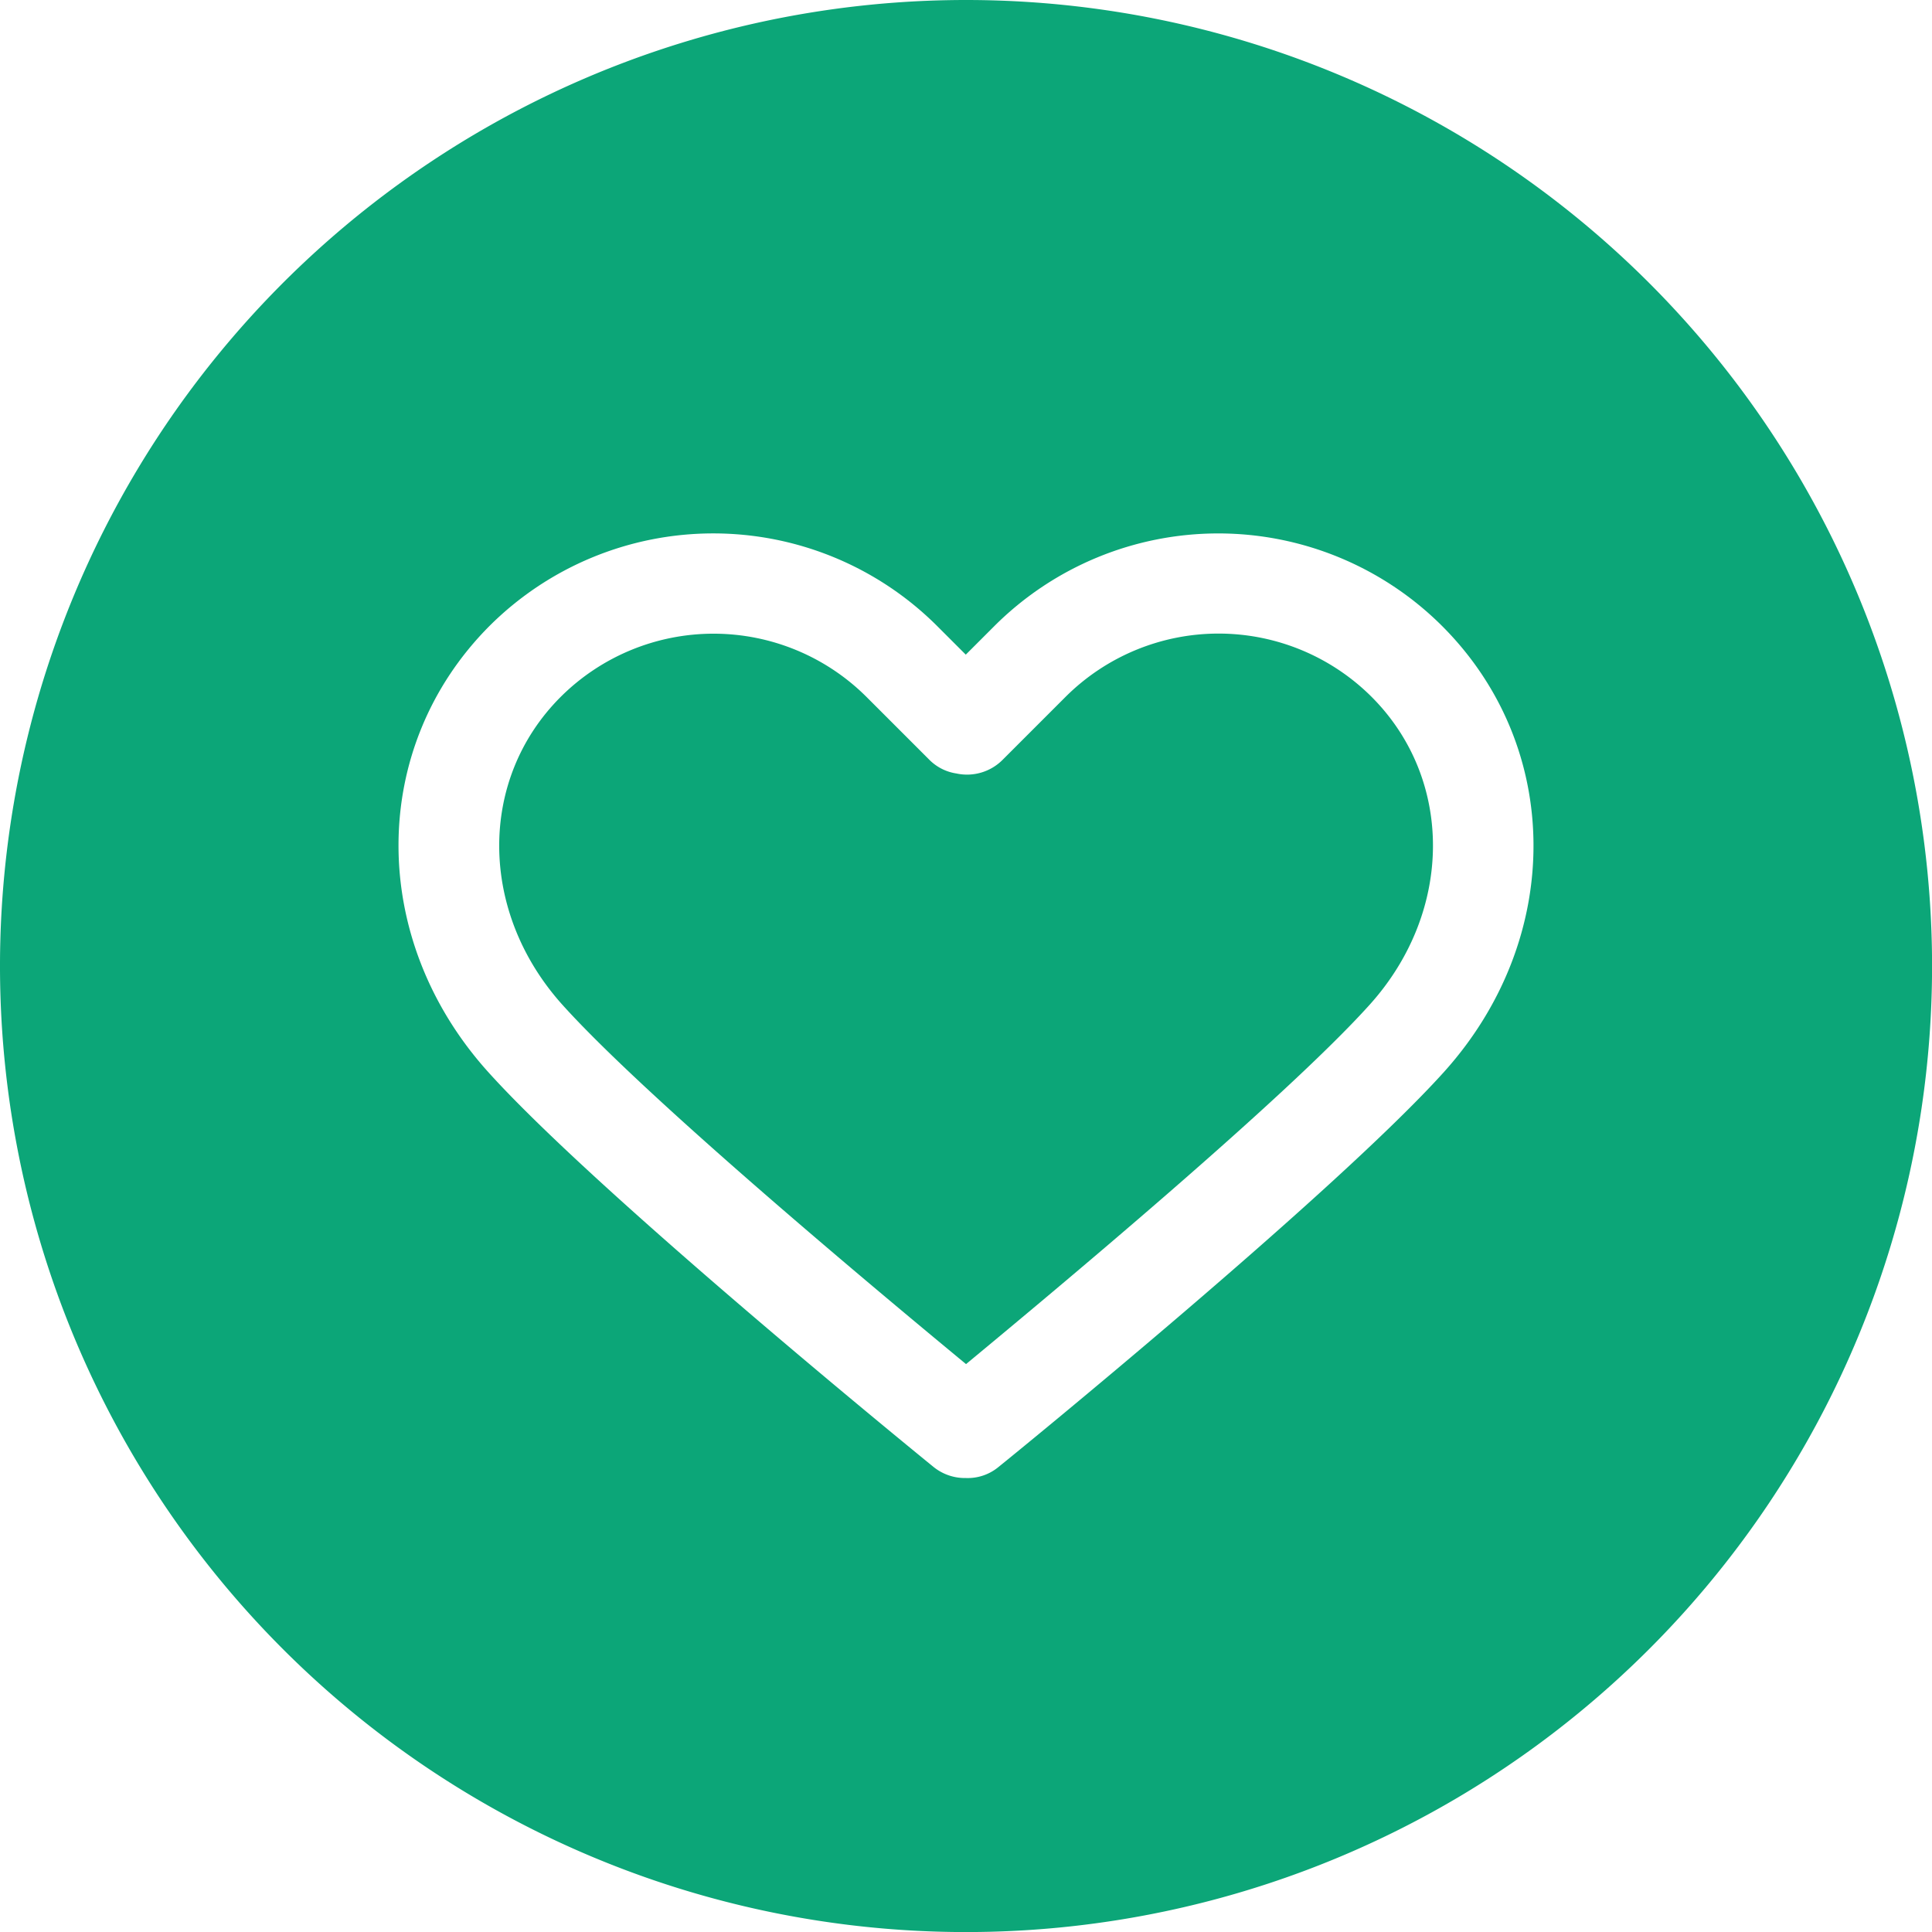 <svg xmlns="http://www.w3.org/2000/svg" viewBox="0 0 299.99 299.99"><defs><style>.cls-1{fill:#0ca678;}</style></defs><title>heart-icon</title><g id="Layer_2" data-name="Layer 2"><g id="Layer_1-2" data-name="Layer 1"><path class="cls-1" d="M165.45,108.21,155.66,118a7.79,7.79,0,0,1-7.16,2.1,7.49,7.49,0,0,1-4.17-2.1l-9.78-9.78a33.62,33.62,0,0,0-47.5,0c-12.82,12.82-12.7,33.37.28,47.8,13.23,14.71,49.61,45,62.67,55.79C163.06,201,199.44,170.72,212.68,156c13-14.43,13.1-35,.28-47.81A33.64,33.64,0,0,0,165.45,108.21Z"/><path class="cls-1" d="M150,0A150,150,0,1,0,300,150,150,150,0,0,0,150,0Zm74.24,166.42c-17,18.87-67,59.62-69.17,61.34A7.49,7.49,0,0,1,150,229.5h-.17a7.75,7.75,0,0,1-4.9-1.74c-2.12-1.73-52.19-42.48-69.16-61.34C57.15,145.73,57.27,116,76,97.2a49.2,49.2,0,0,1,69.51,0l4.45,4.45,4.45-4.45a49.21,49.21,0,0,1,69.51,0C242.73,116,242.85,145.73,224.24,166.42Z"/></g></g></svg>